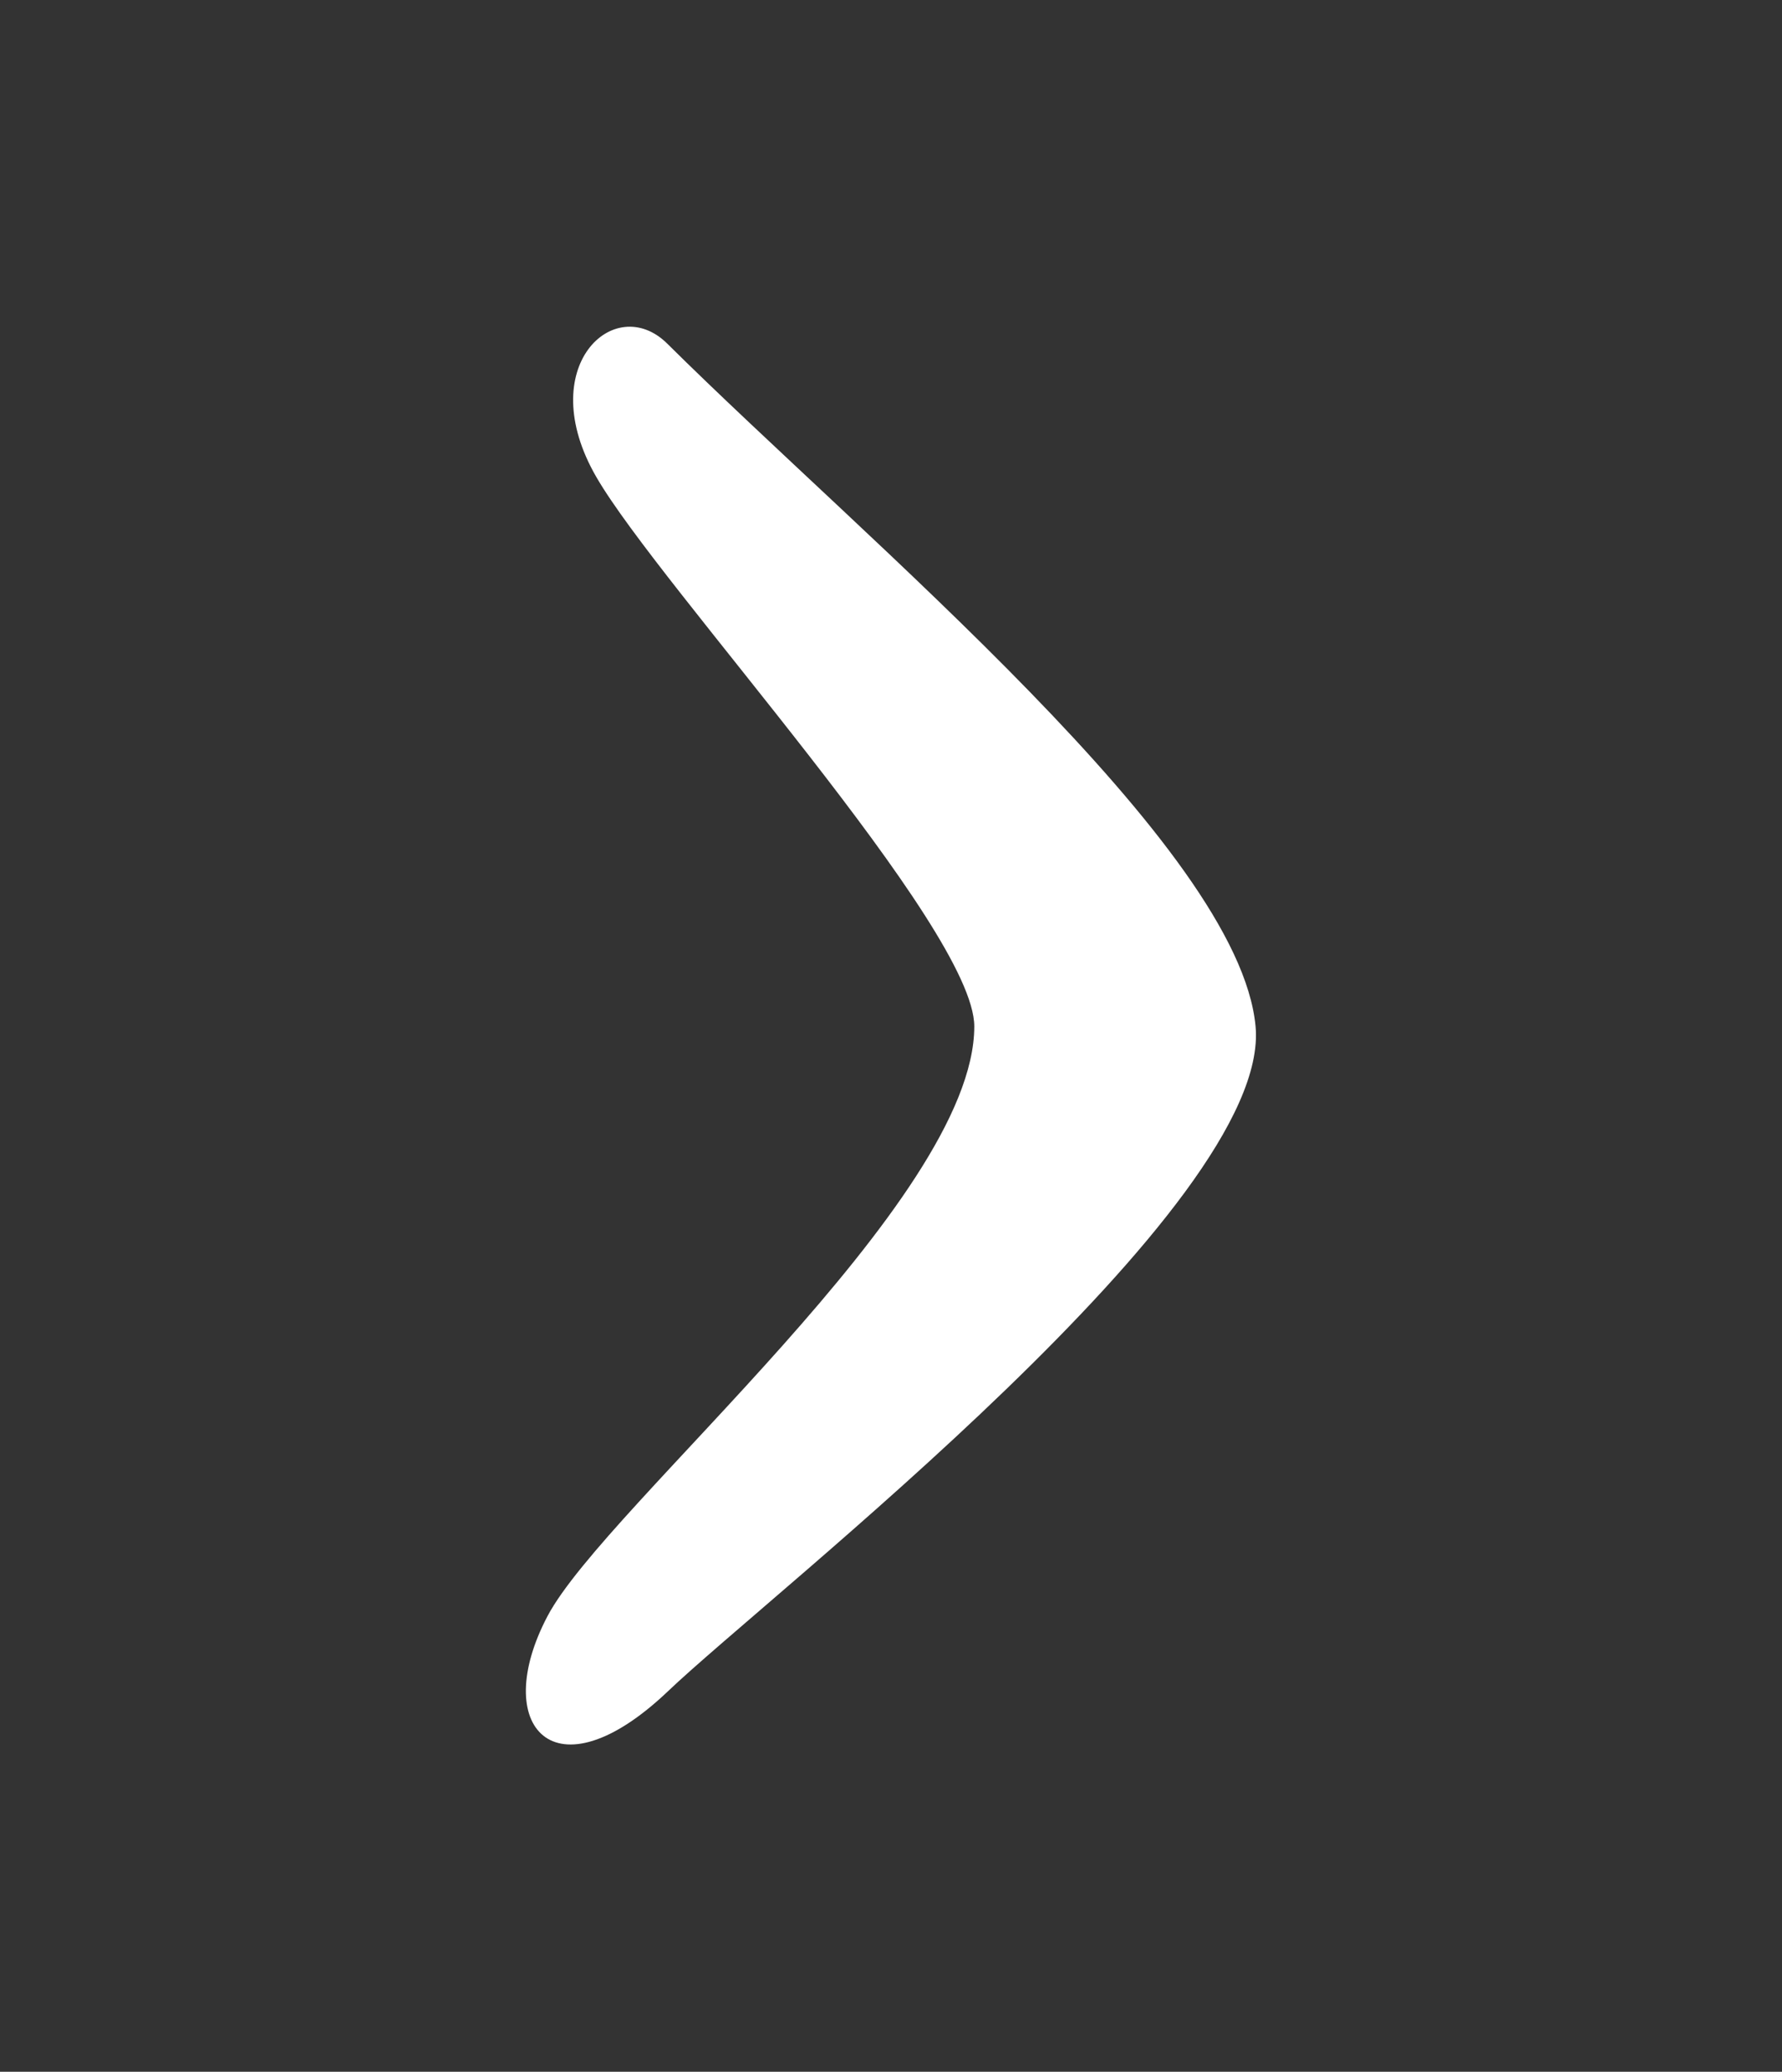 <?xml version="1.0" encoding="utf-8"?>
<!-- Generator: Adobe Illustrator 19.2.1, SVG Export Plug-In . SVG Version: 6.00 Build 0)  -->
<svg version="1.0" id="Layer_1" xmlns="http://www.w3.org/2000/svg" xmlns:xlink="http://www.w3.org/1999/xlink" x="0px" y="0px"
	 viewBox="0 0 226.8 263.6" enable-background="new 0 0 226.8 263.6" xml:space="preserve">
<rect x="0" y="0" width="226.8" height="263.6" fill="#333333" stroke="none"/>
<path fill="#FFFFFF" d="M159.8,130.6c-2.1-22.8-49.5-61.7-74.9-86.9c-6.7-6.6-17.1,3-9,17S124,118,124,130.6c0,22.2-46.9,61-54.3,75
	s0.8,23.4,15.3,9.6C98.1,202.7,161.9,153.3,159.8,130.6z"/>
</svg>
